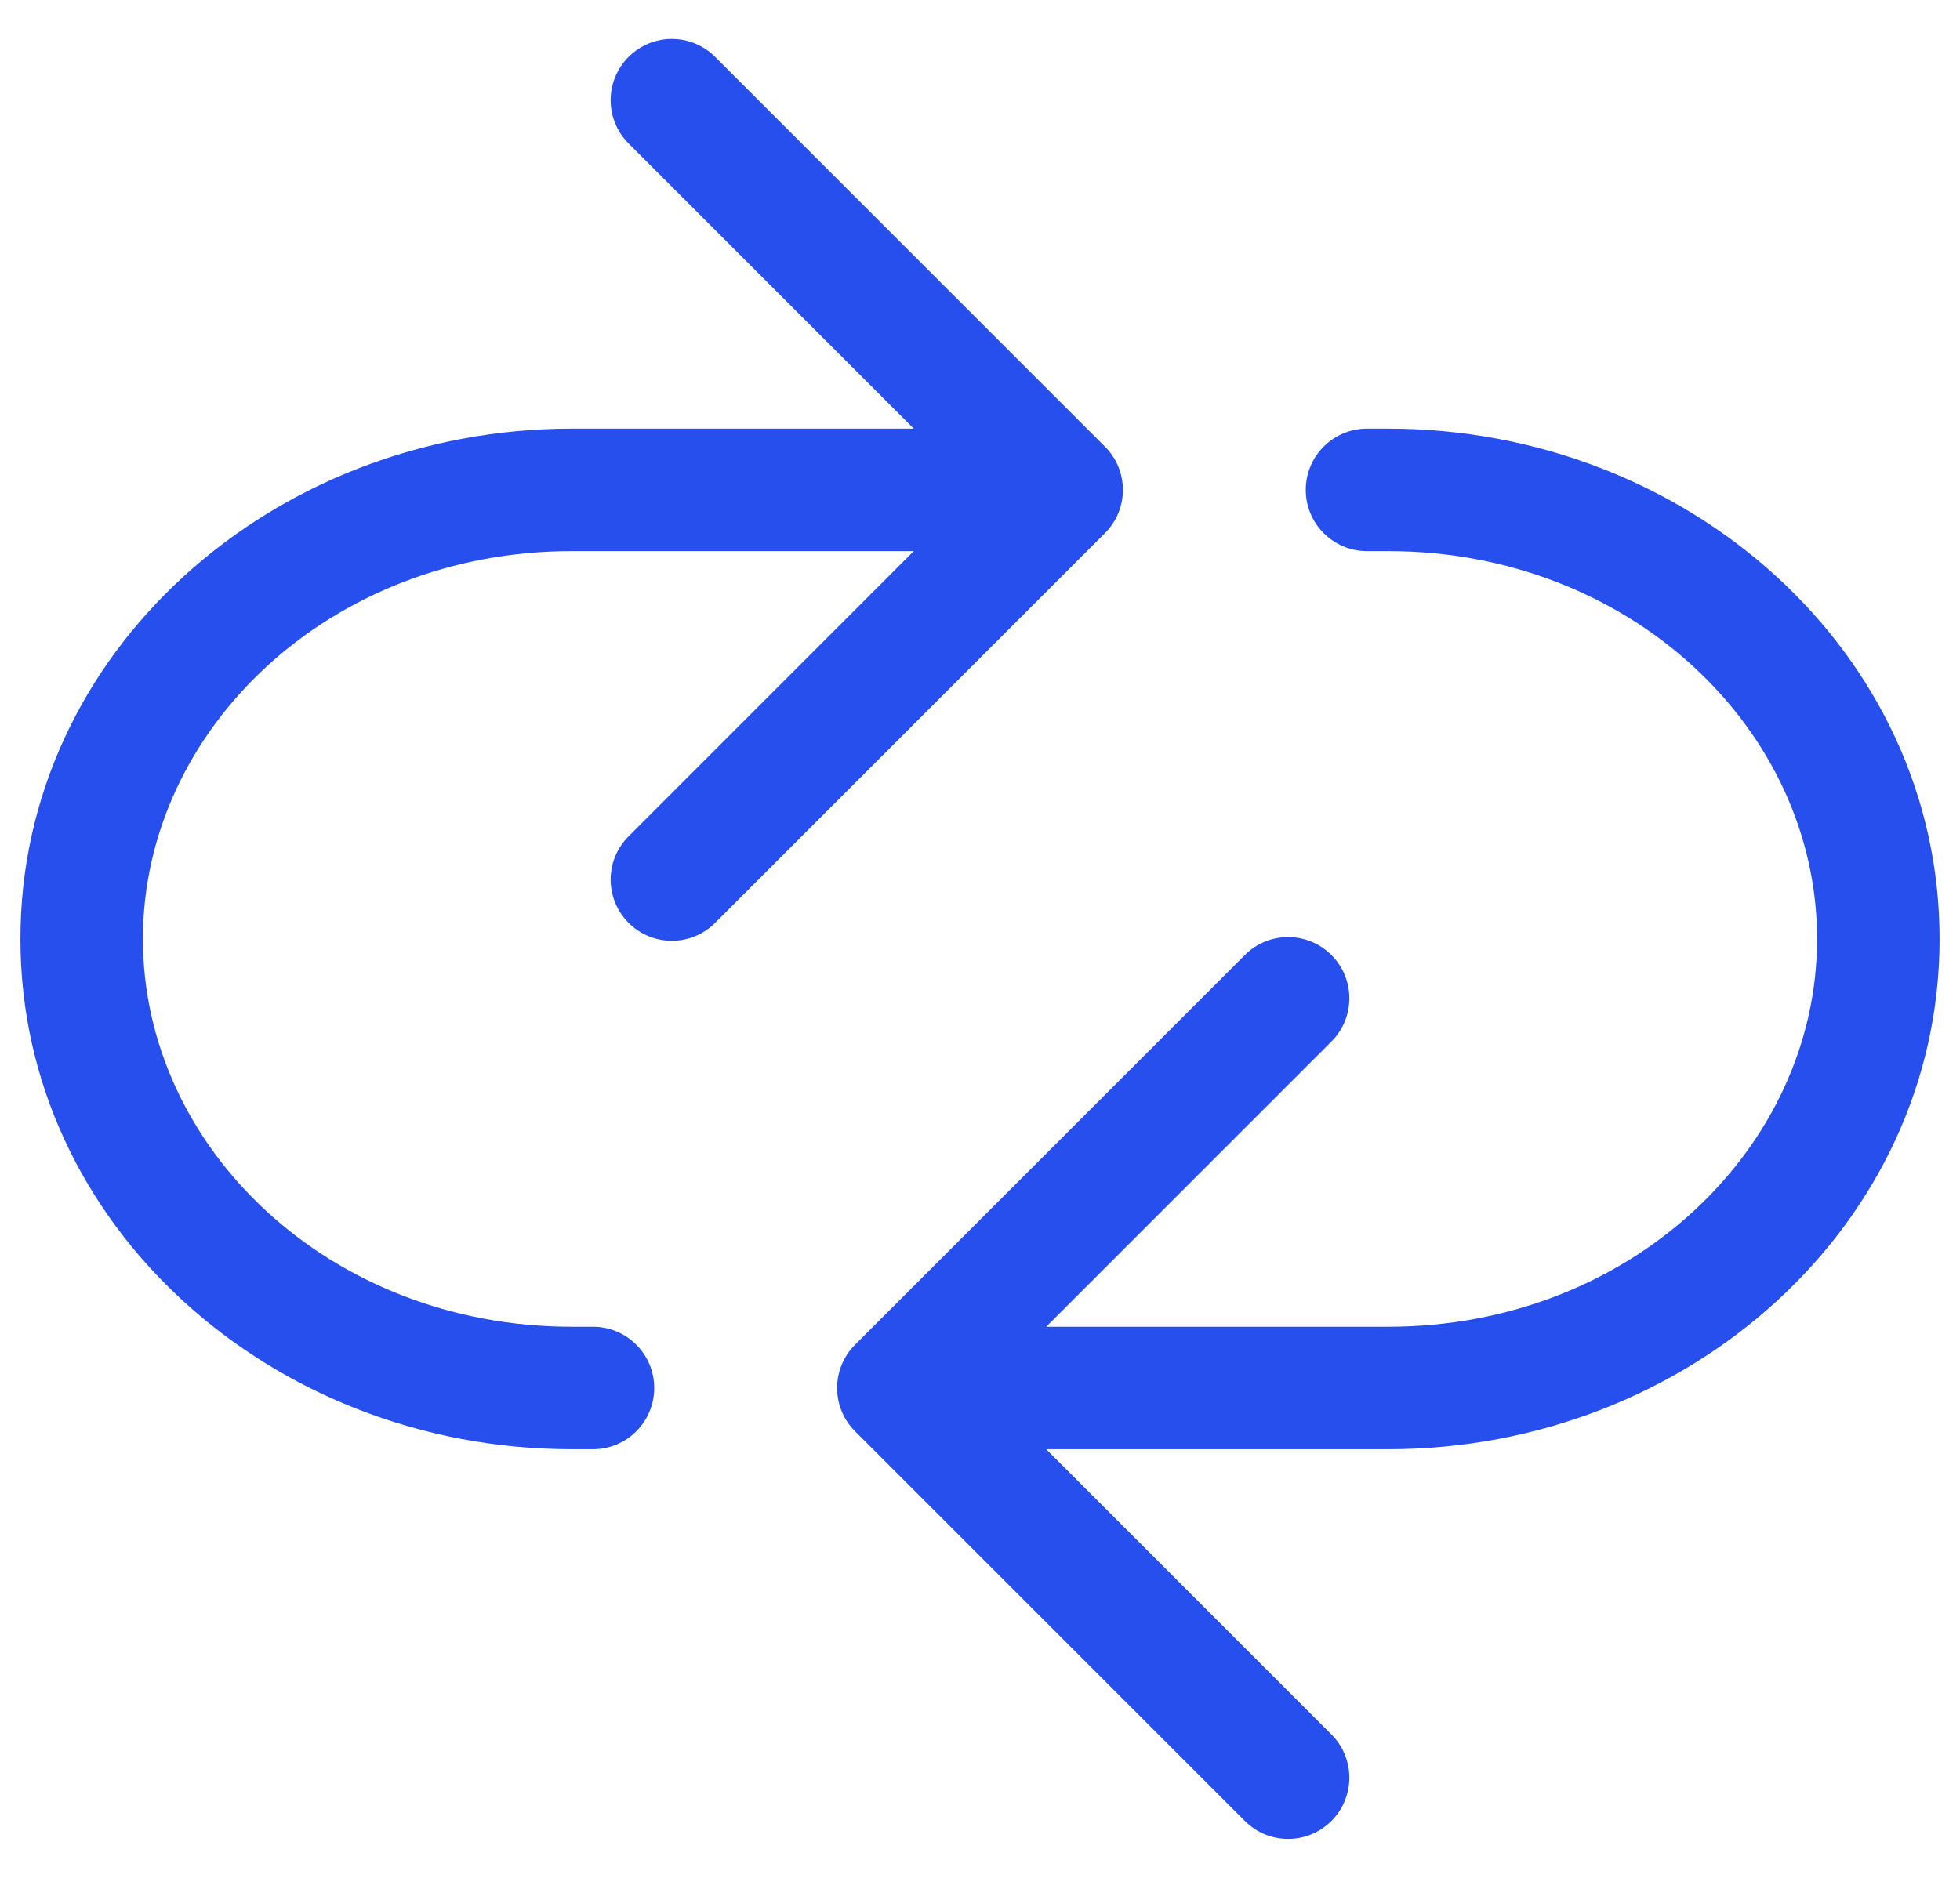 <svg width="24" height="23" viewBox="0 0 24 23" fill="none" xmlns="http://www.w3.org/2000/svg">
<path d="M13.53 6.53C13.823 6.237 13.823 5.763 13.53 5.47L8.757 0.697C8.464 0.404 7.99 0.404 7.697 0.697C7.404 0.99 7.404 1.464 7.697 1.757L11.939 6L7.697 10.243C7.404 10.536 7.404 11.01 7.697 11.303C7.99 11.596 8.464 11.596 8.757 11.303L13.53 6.53ZM7.261 17.75C7.675 17.75 8.011 17.414 8.011 17C8.011 16.586 7.675 16.25 7.261 16.25V17.75ZM10.47 16.47C10.177 16.763 10.177 17.237 10.47 17.53L15.243 22.303C15.536 22.596 16.01 22.596 16.303 22.303C16.596 22.01 16.596 21.535 16.303 21.243L12.061 17L16.303 12.757C16.596 12.464 16.596 11.99 16.303 11.697C16.01 11.404 15.536 11.404 15.243 11.697L10.47 16.47ZM16.739 5.25C16.325 5.25 15.989 5.586 15.989 6C15.989 6.414 16.325 6.75 16.739 6.75V5.25ZM7 6.75H13V5.25H7V6.75ZM7.261 16.25H7V17.75H7.261V16.25ZM0.25 11.5C0.25 15.012 3.335 17.75 7 17.75V16.25C4.038 16.25 1.75 14.063 1.75 11.5H0.25ZM1.75 11.5C1.75 8.937 4.038 6.75 7 6.75V5.25C3.335 5.25 0.25 7.988 0.25 11.5H1.75ZM17 16.25H11V17.75H17V16.25ZM16.739 6.75H17V5.25H16.739V6.75ZM23.75 11.5C23.75 7.988 20.665 5.25 17 5.25V6.75C19.962 6.75 22.25 8.937 22.25 11.5H23.75ZM22.25 11.5C22.25 14.063 19.962 16.25 17 16.25V17.75C20.665 17.75 23.75 15.012 23.75 11.5H22.25Z" fill="#274FED"/>
</svg>
